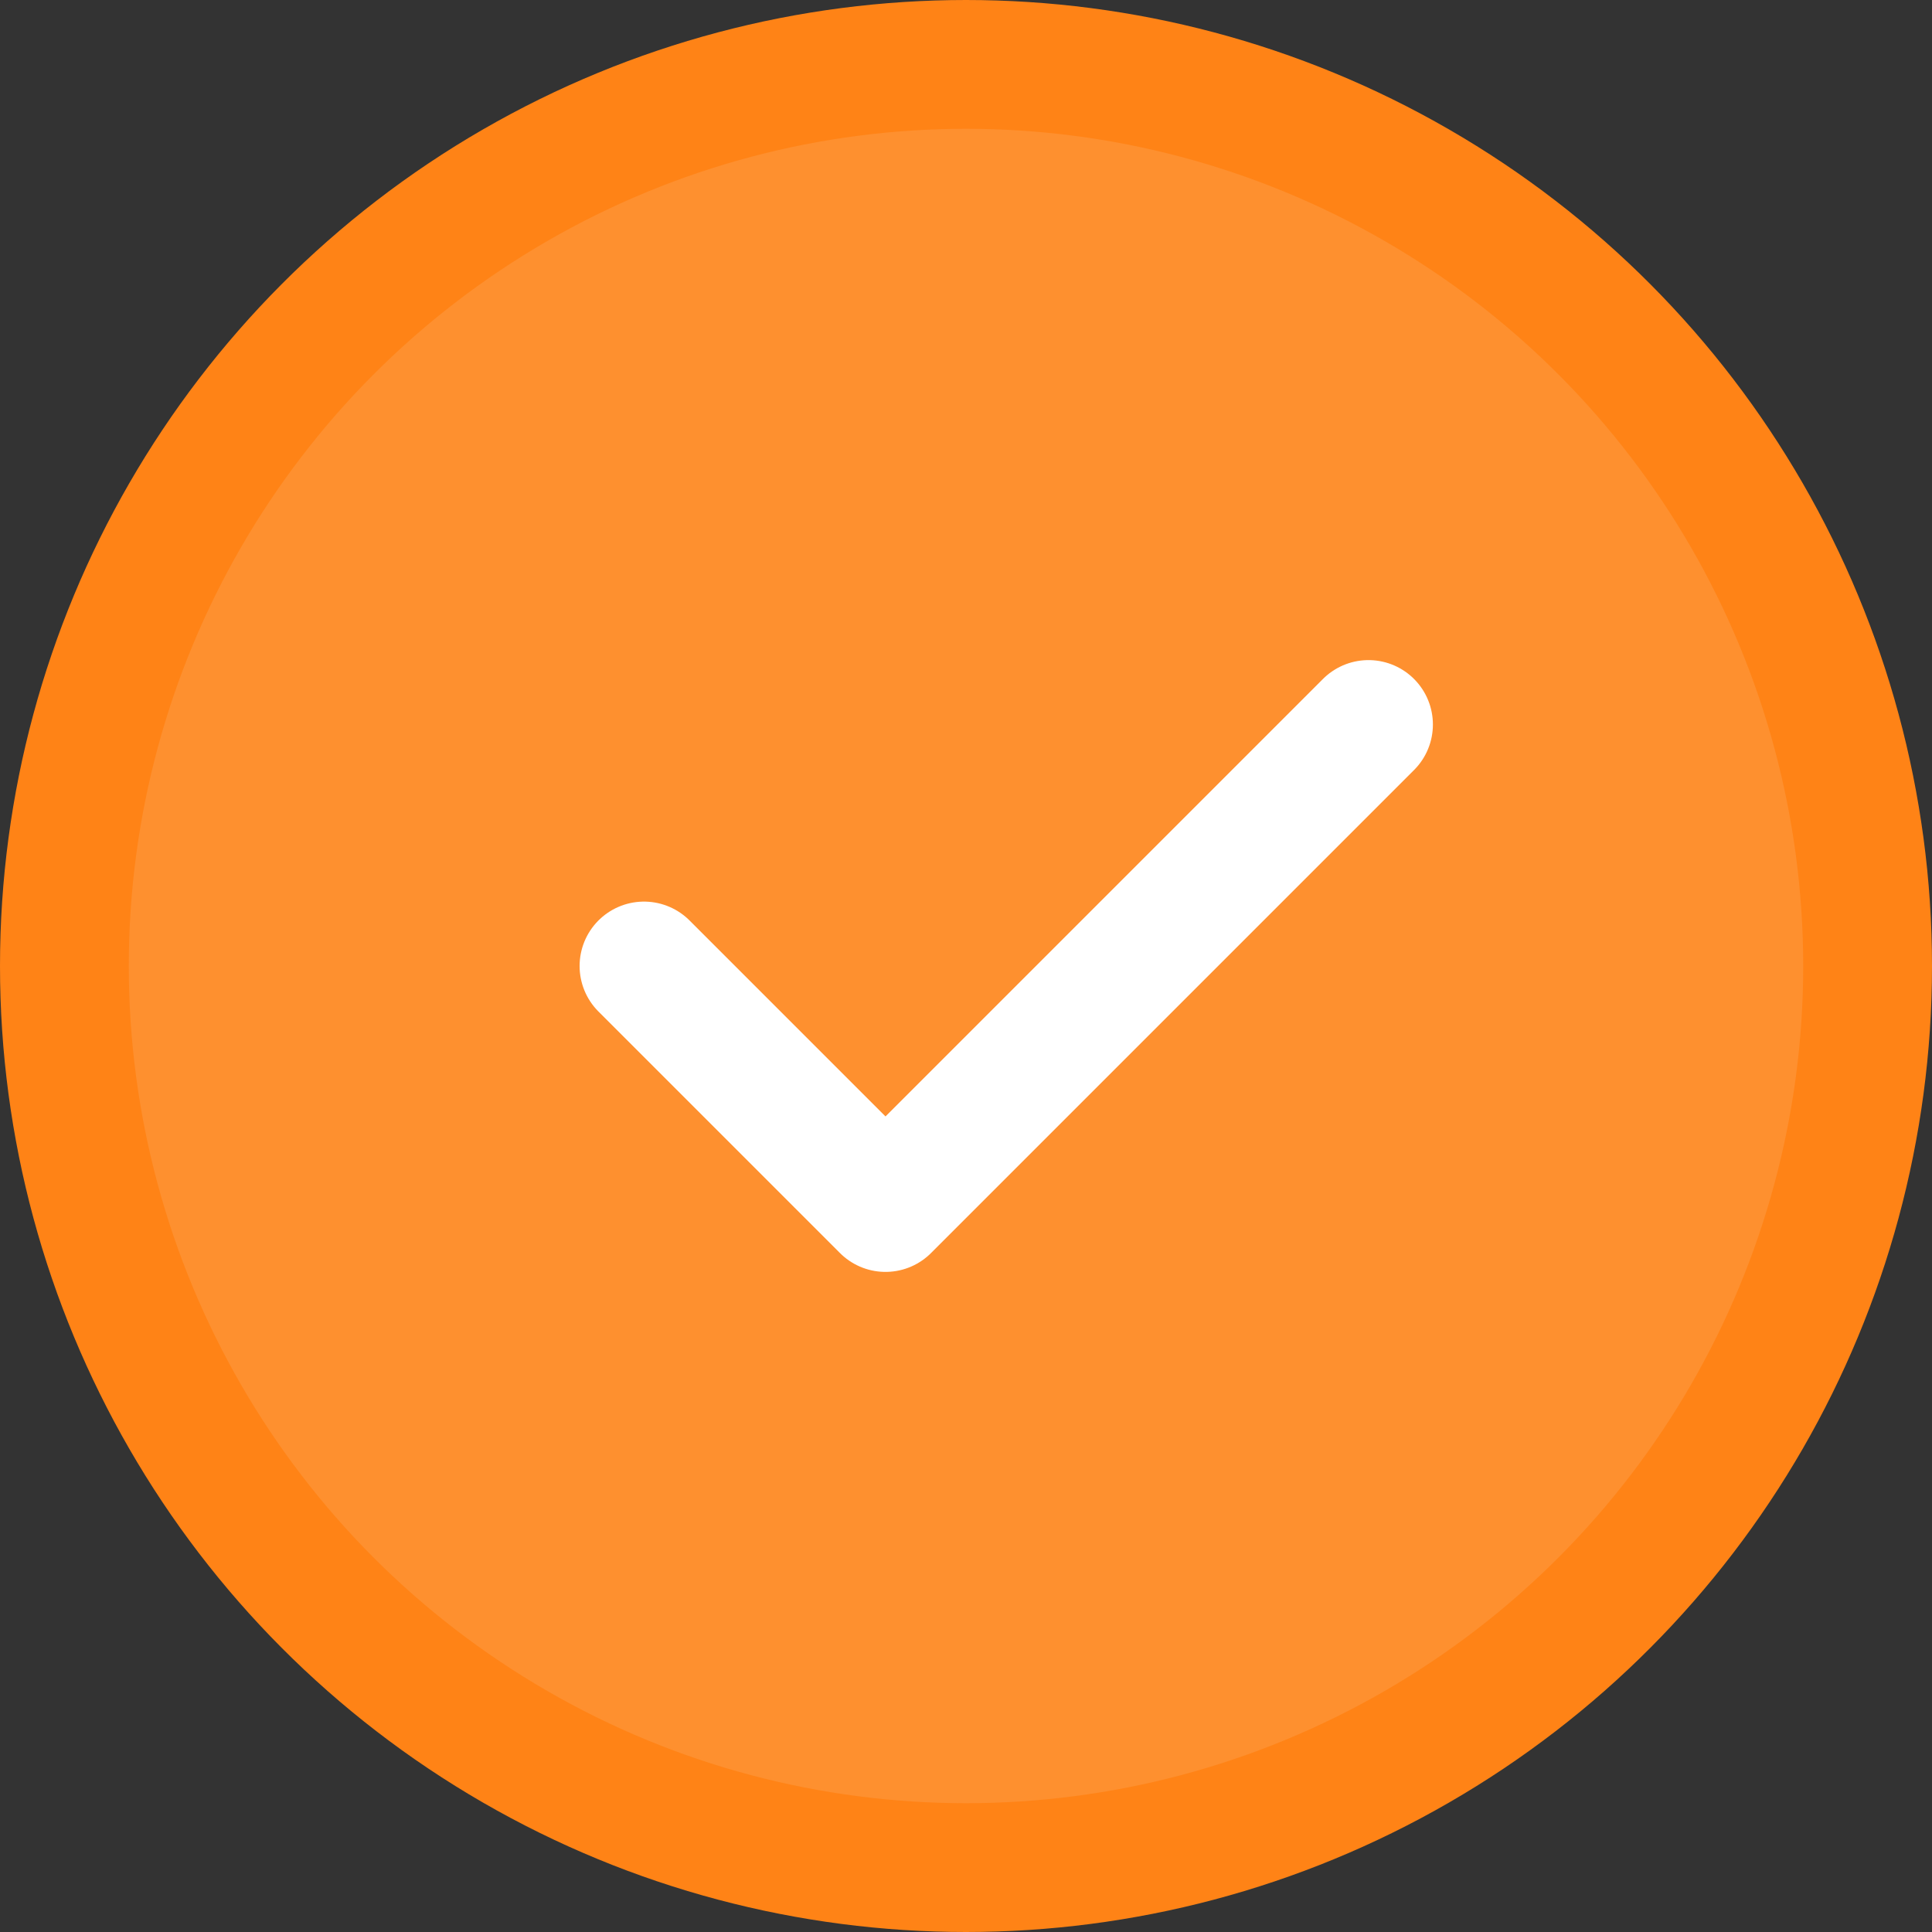 <svg width="15" height="15" viewBox="0 0 15 15" fill="none" xmlns="http://www.w3.org/2000/svg">
<rect x="0" y="0" width="15" height="15" fill="#333333" stroke="none"/>
<circle cx="7.5" cy="7.5" r="7" fill="#FE902F" stroke="#FF8316"/>
<path d="M5 7.5L6.875 9.375L10.625 5.625" stroke="white" stroke-linecap="round" stroke-linejoin="round"/>
</svg>
